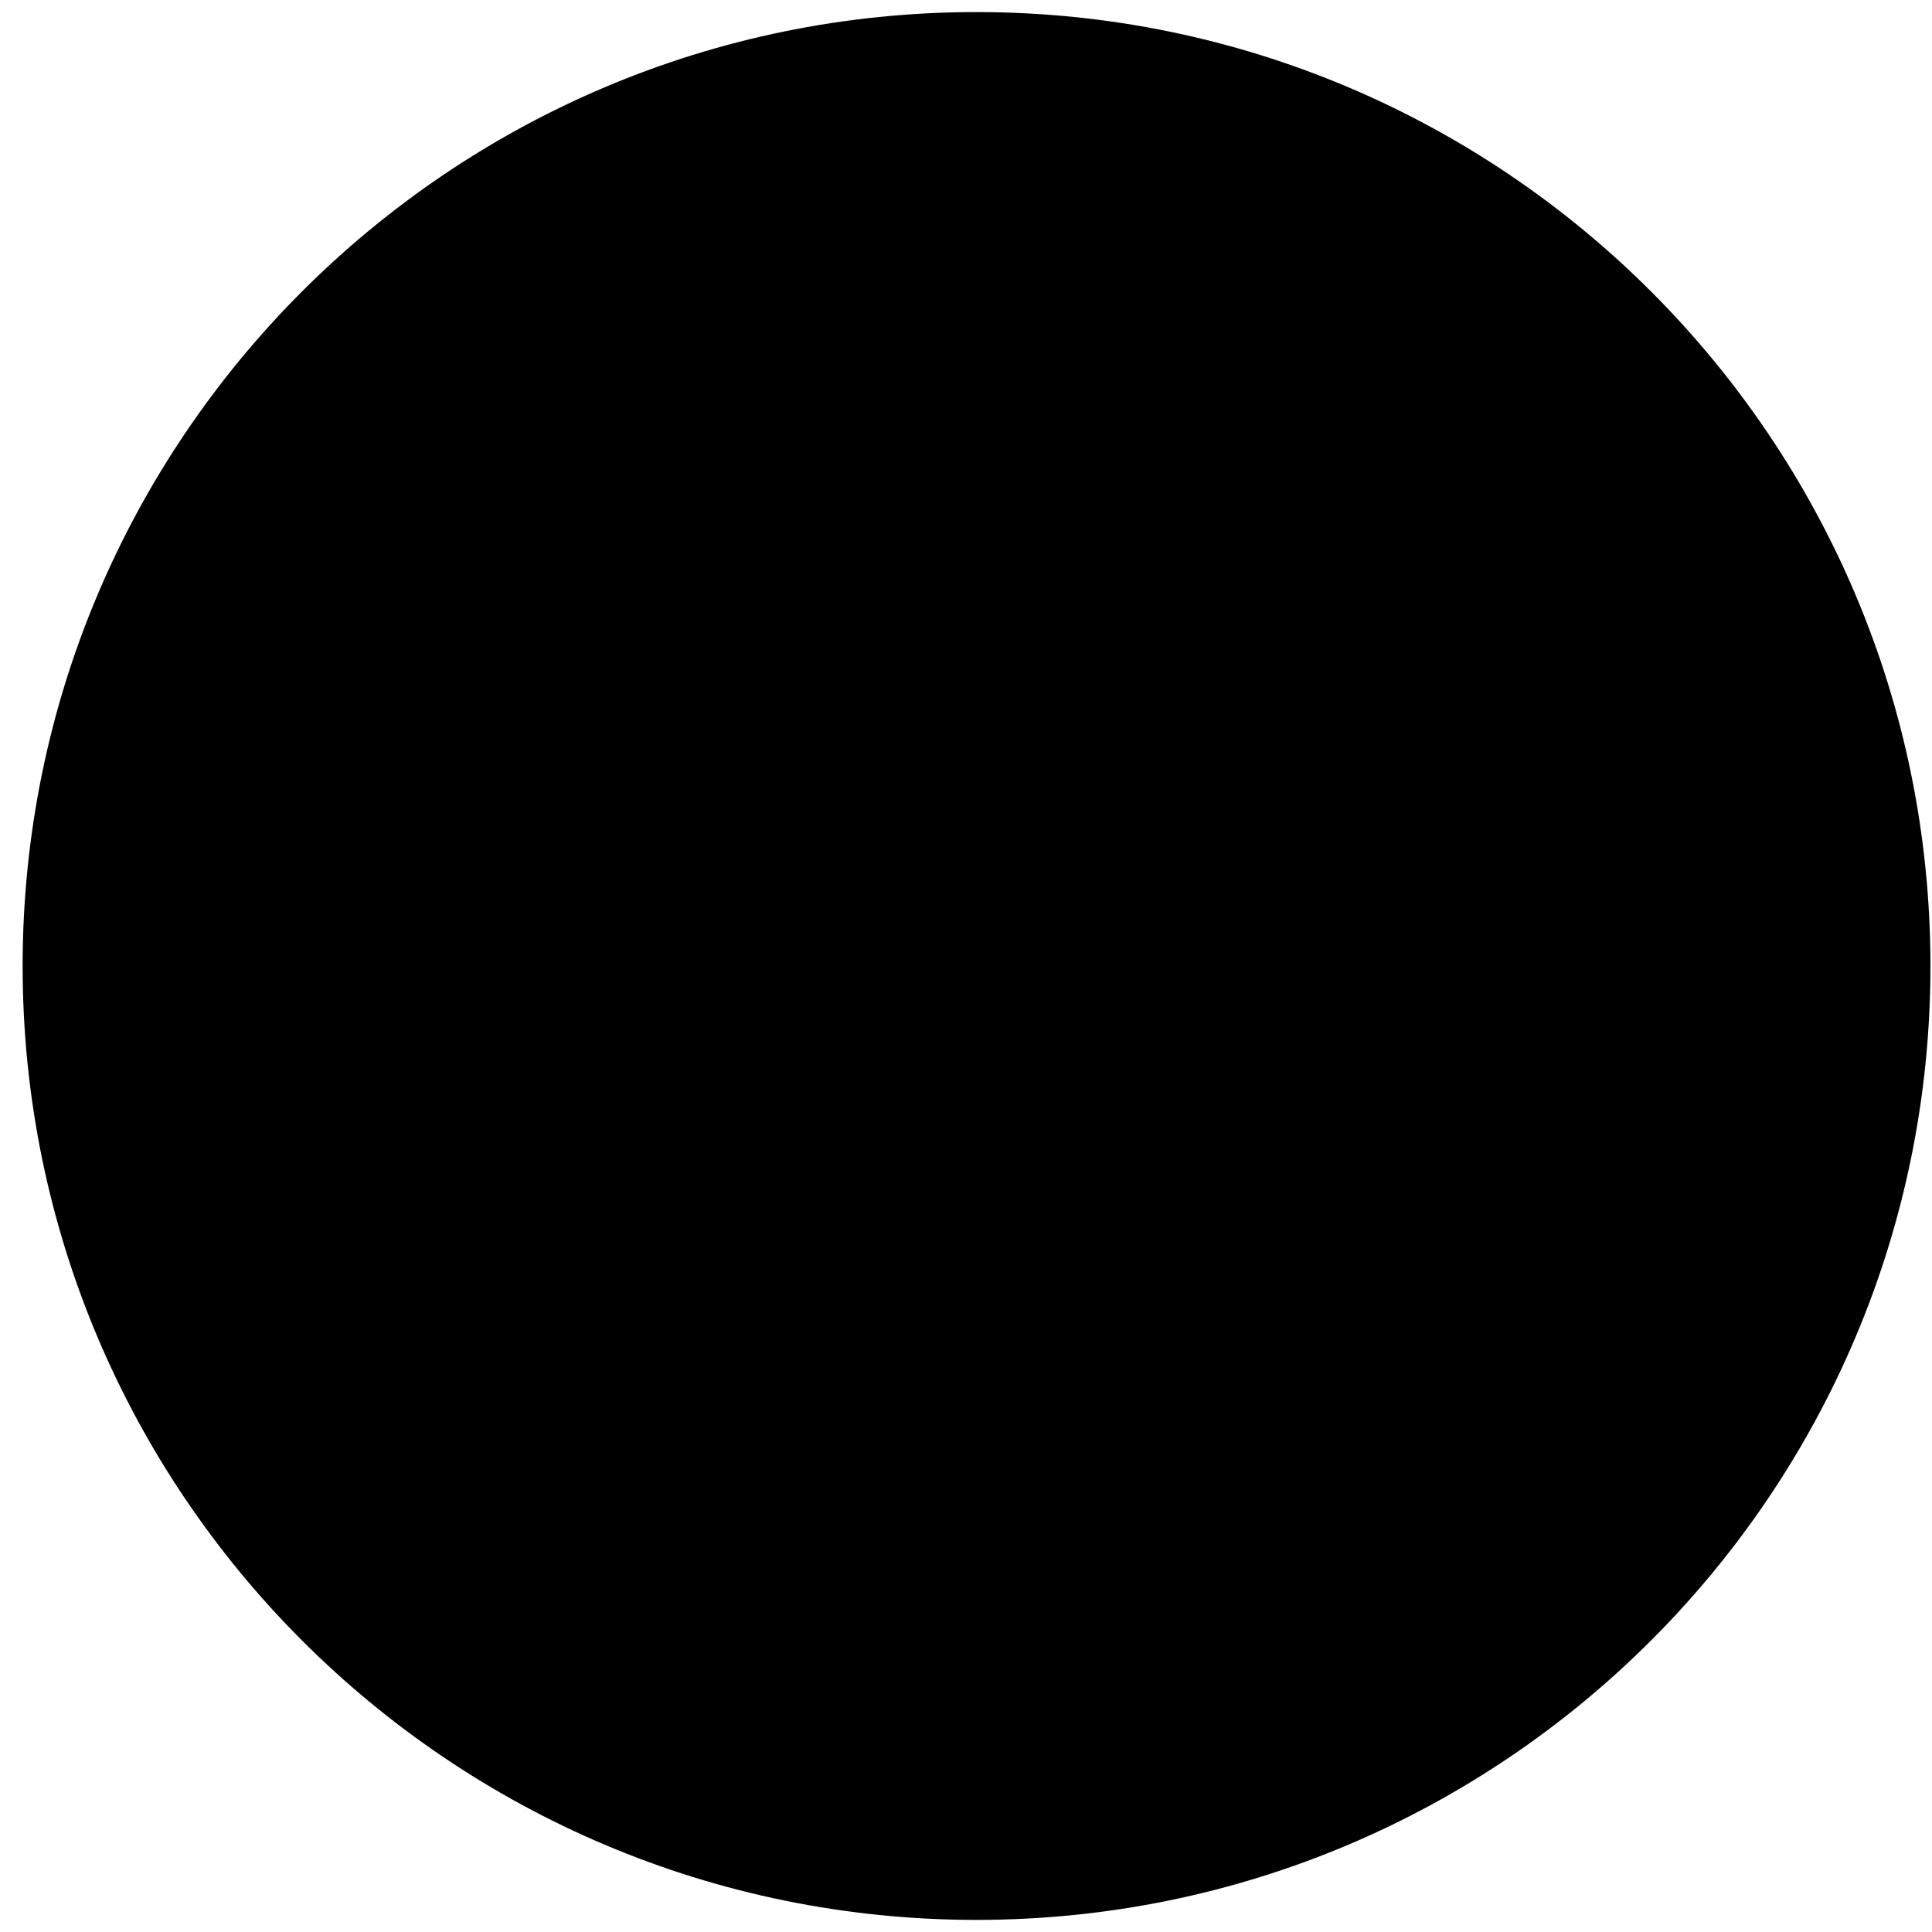 <?xml version="1.0" encoding="utf-8"?>
<svg viewBox="880 632 174 174" xmlns="http://www.w3.org/2000/svg">
  <ellipse cx="968.9" cy="718.418" rx="79.533" ry="79.533" class="background"/>
  <rect x="913.857" y="666.427" width="62.646" height="53.42" class="foreground" style="stroke-linejoin: round; stroke-width: 6; fill: none;" transform="matrix(1, 0, 0, 1, 25.039, -5.354)"/>
  <path d="M 995.642 771.026 L 995.642 733.481 M 1007.872 771.026 L 1007.872 733.481" class="foreground" style="fill: none; stroke-linecap: round; stroke-width: 10;"/>
  <path d="M 1006.504 694.113 L 1021.494 741.527 L 982.019 741.527 L 997.009 694.113 Z" class="foreground" style="stroke-linejoin: round; "/>
  <path d="M 1021.493 723.72 L 1012.697 695.187 L 991.029 694.971 L 986.953 706.556 L 974.294 693.684" class="foreground" style="fill: none; stroke-width: 8; stroke-linecap: round; stroke-linejoin: round; "/>
  <ellipse transform="matrix(1, 0, 0, 1, 826.263, 627.176)" cx="175.493" cy="53.421" rx="9.011" ry="9.011" class="foreground" />
  <path d="M 952.413 671.586 L 986.739 706.557" class="foreground" style="fill: none; "/>
  <ellipse transform="matrix(1, 0, 0, 1, 747.954, 674.268)" cx="175.496" cy="53.421" rx="9.011" ry="9.011" class="foreground"/>
  <path d="M 911.863 742.706 L 935.033 742.706 L 935.033 780.091 C 925.877 775.148 917.959 768.207 911.863 759.851 Z" class="foreground" style="stroke-linejoin: round; stroke-linecap: round; stroke-width: 9; "/>
  <path d="M 1053.86 718.999 C 1053.86 766.446 1015.396 804.91 967.949 804.91 C 920.502 804.91 882.038 766.446 882.038 718.999 C 882.038 671.552 920.502 633.088 967.949 633.088 C 1015.396 633.088 1053.86 671.552 1053.86 718.999 Z M 967.949 642.58 C 925.744 642.58 891.53 676.794 891.53 718.999 C 891.53 761.204 925.744 795.418 967.949 795.418 C 1010.154 795.418 1044.368 761.204 1044.368 718.999 C 1044.368 676.794 1010.154 642.58 967.949 642.58 Z" class="foreground"/>
</svg>
